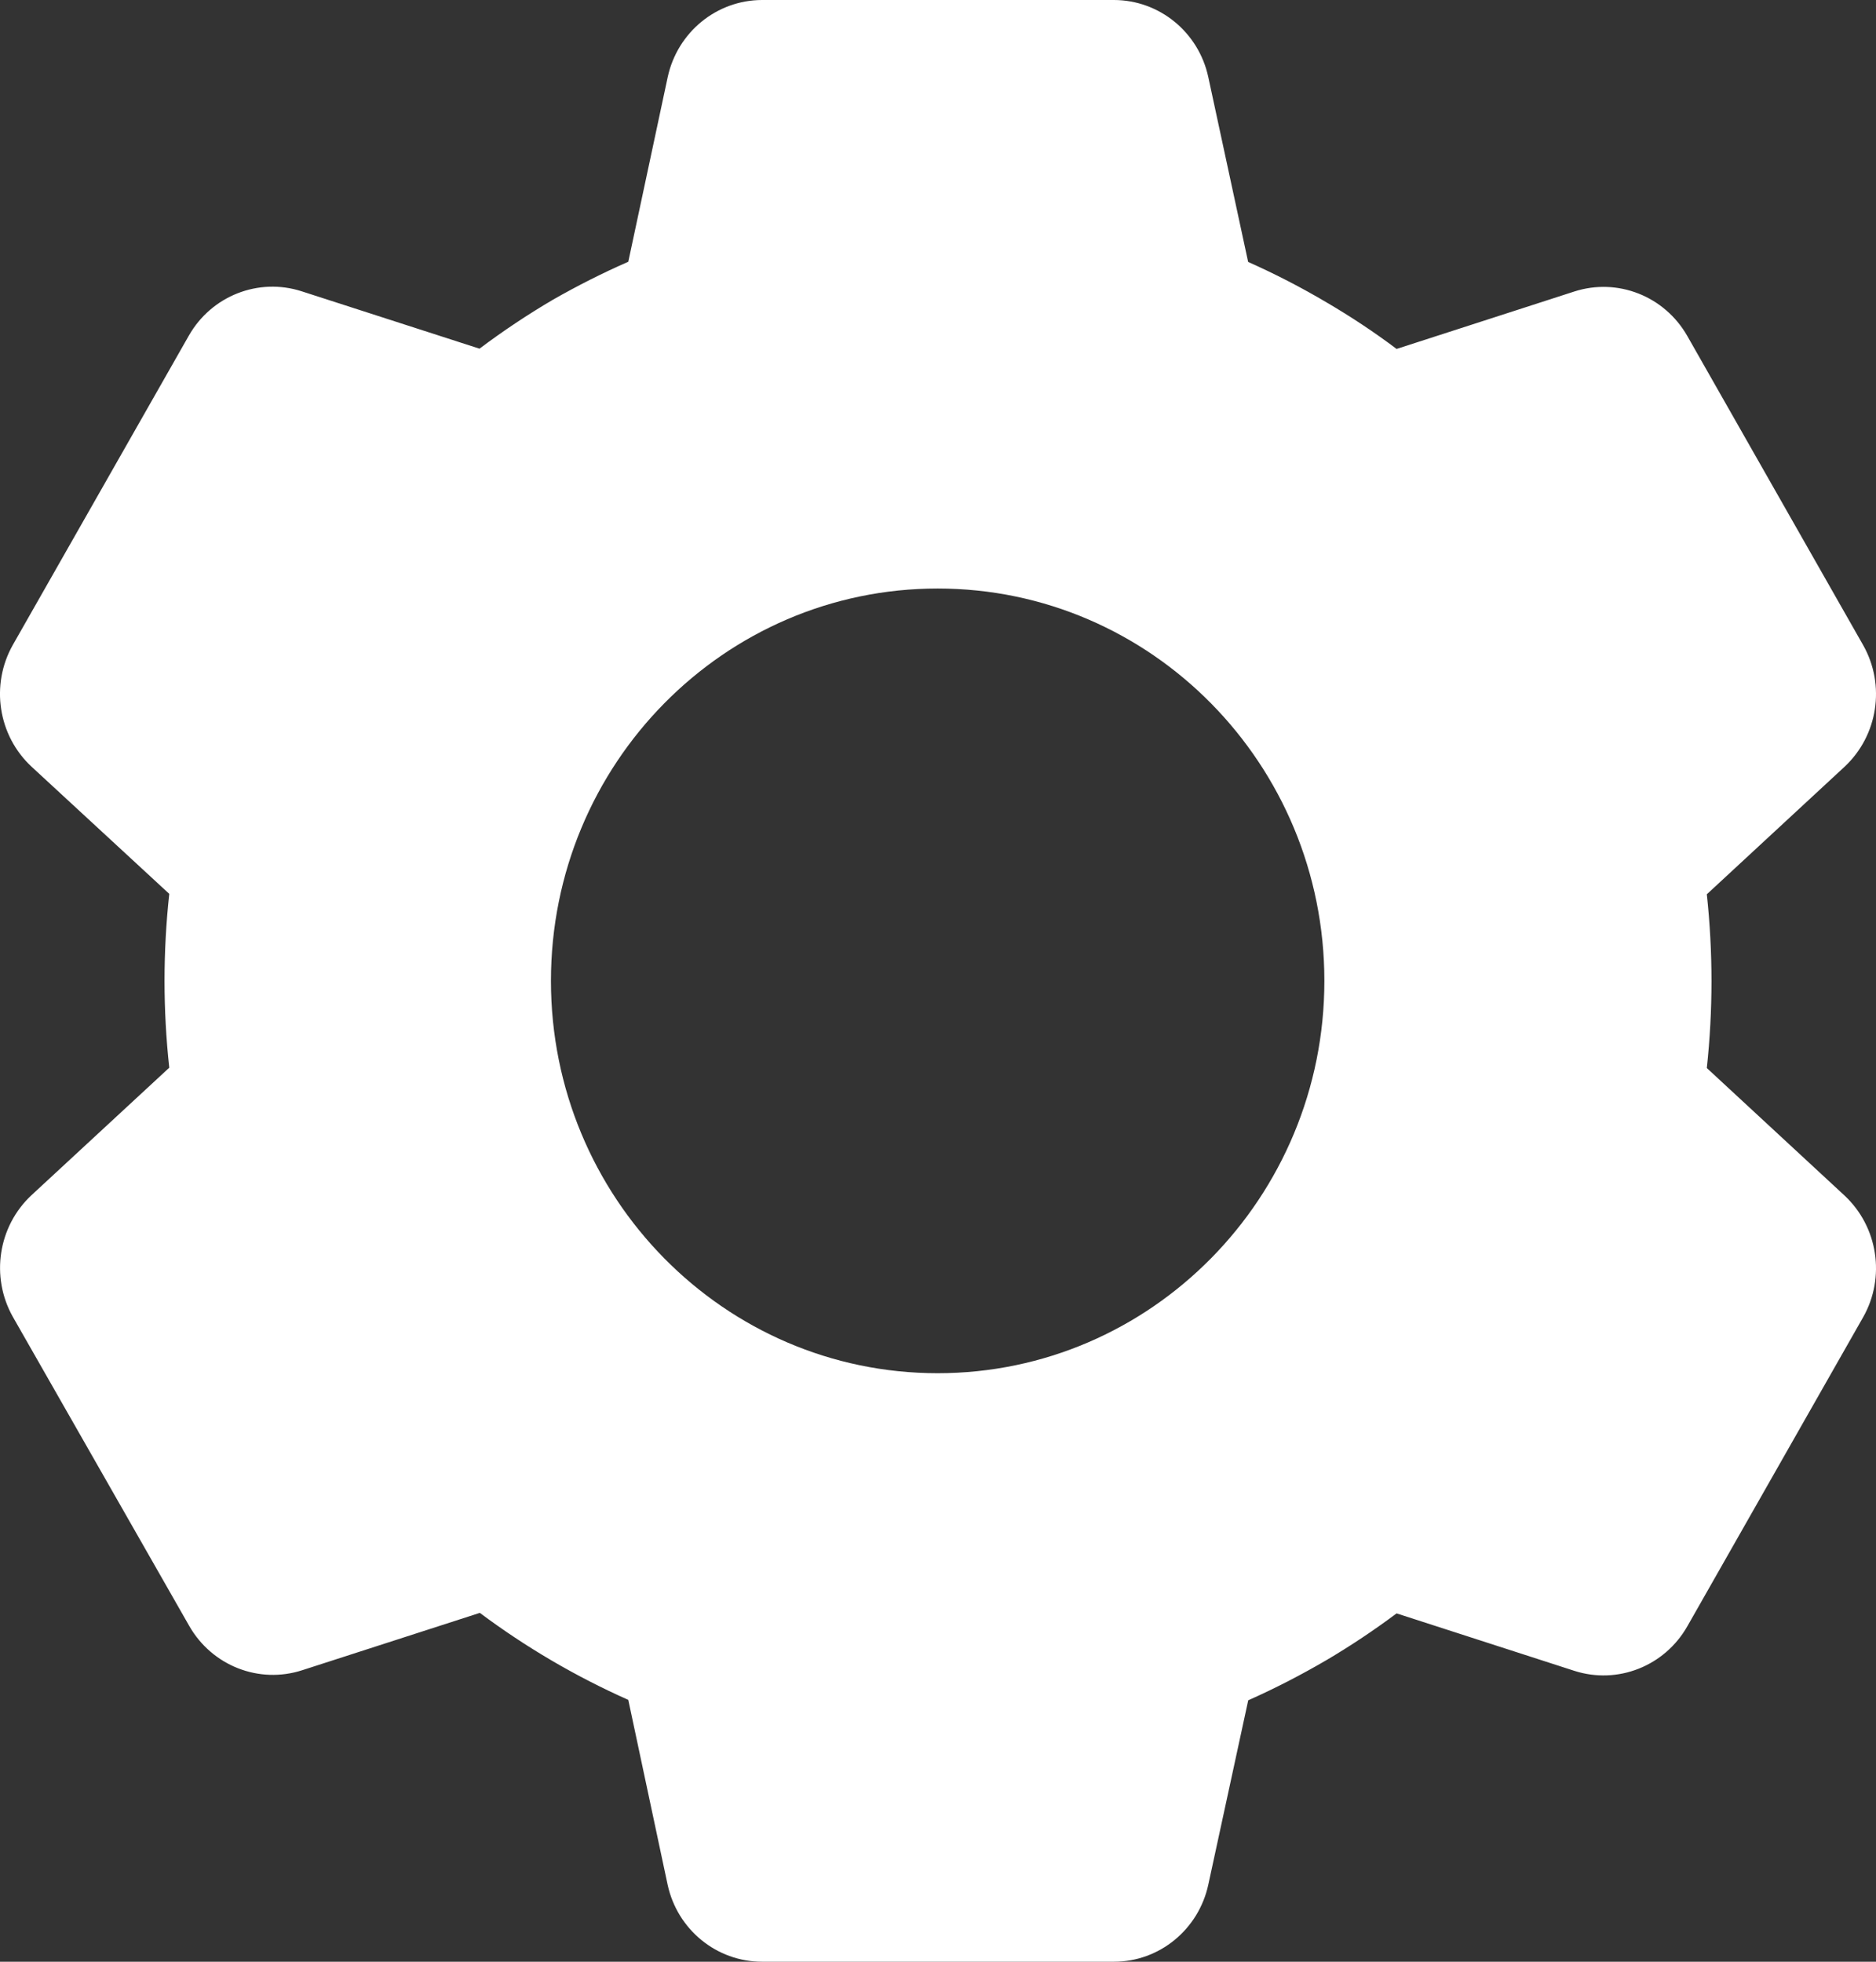 <svg width="22" height="23" viewBox="0 0 22 23" fill="none" xmlns="http://www.w3.org/2000/svg">
<rect x="0" y="0" width="22" height="23" fill="#333333" stroke="none"/>
<path d="M13.064 23H8.937C8.404 23 7.943 22.624 7.829 22.096L7.368 19.93C6.752 19.656 6.168 19.314 5.627 18.91L3.545 19.582C3.037 19.747 2.485 19.53 2.218 19.061L0.15 15.438C-0.113 14.969 -0.022 14.378 0.369 14.013L1.985 12.518C1.911 11.841 1.911 11.157 1.985 10.48L0.369 8.988C-0.023 8.623 -0.114 8.031 0.15 7.562L2.214 3.936C2.48 3.468 3.032 3.251 3.54 3.416L5.623 4.088C5.9 3.88 6.188 3.688 6.486 3.513C6.772 3.35 7.066 3.201 7.368 3.069L7.83 0.905C7.944 0.377 8.404 0.001 8.937 0H13.064C13.596 0.001 14.057 0.377 14.17 0.905L14.637 3.071C14.956 3.213 15.266 3.373 15.566 3.551C15.846 3.715 16.117 3.895 16.378 4.091L18.461 3.418C18.969 3.254 19.52 3.471 19.787 3.939L21.85 7.565C22.114 8.033 22.023 8.624 21.631 8.99L20.016 10.485C20.089 11.162 20.089 11.845 20.016 12.522L21.631 14.017C22.023 14.383 22.114 14.974 21.85 15.442L19.787 19.068C19.52 19.536 18.969 19.753 18.461 19.589L16.378 18.916C16.114 19.113 15.84 19.296 15.557 19.463C15.259 19.637 14.953 19.795 14.638 19.935L14.17 22.096C14.056 22.623 13.596 23 13.064 23ZM10.996 6.9C8.491 6.9 6.461 8.959 6.461 11.5C6.461 14.04 8.491 16.1 10.996 16.1C13.5 16.1 15.531 14.04 15.531 11.5C15.531 8.959 13.5 6.9 10.996 6.9Z" fill="white"/>
</svg>
